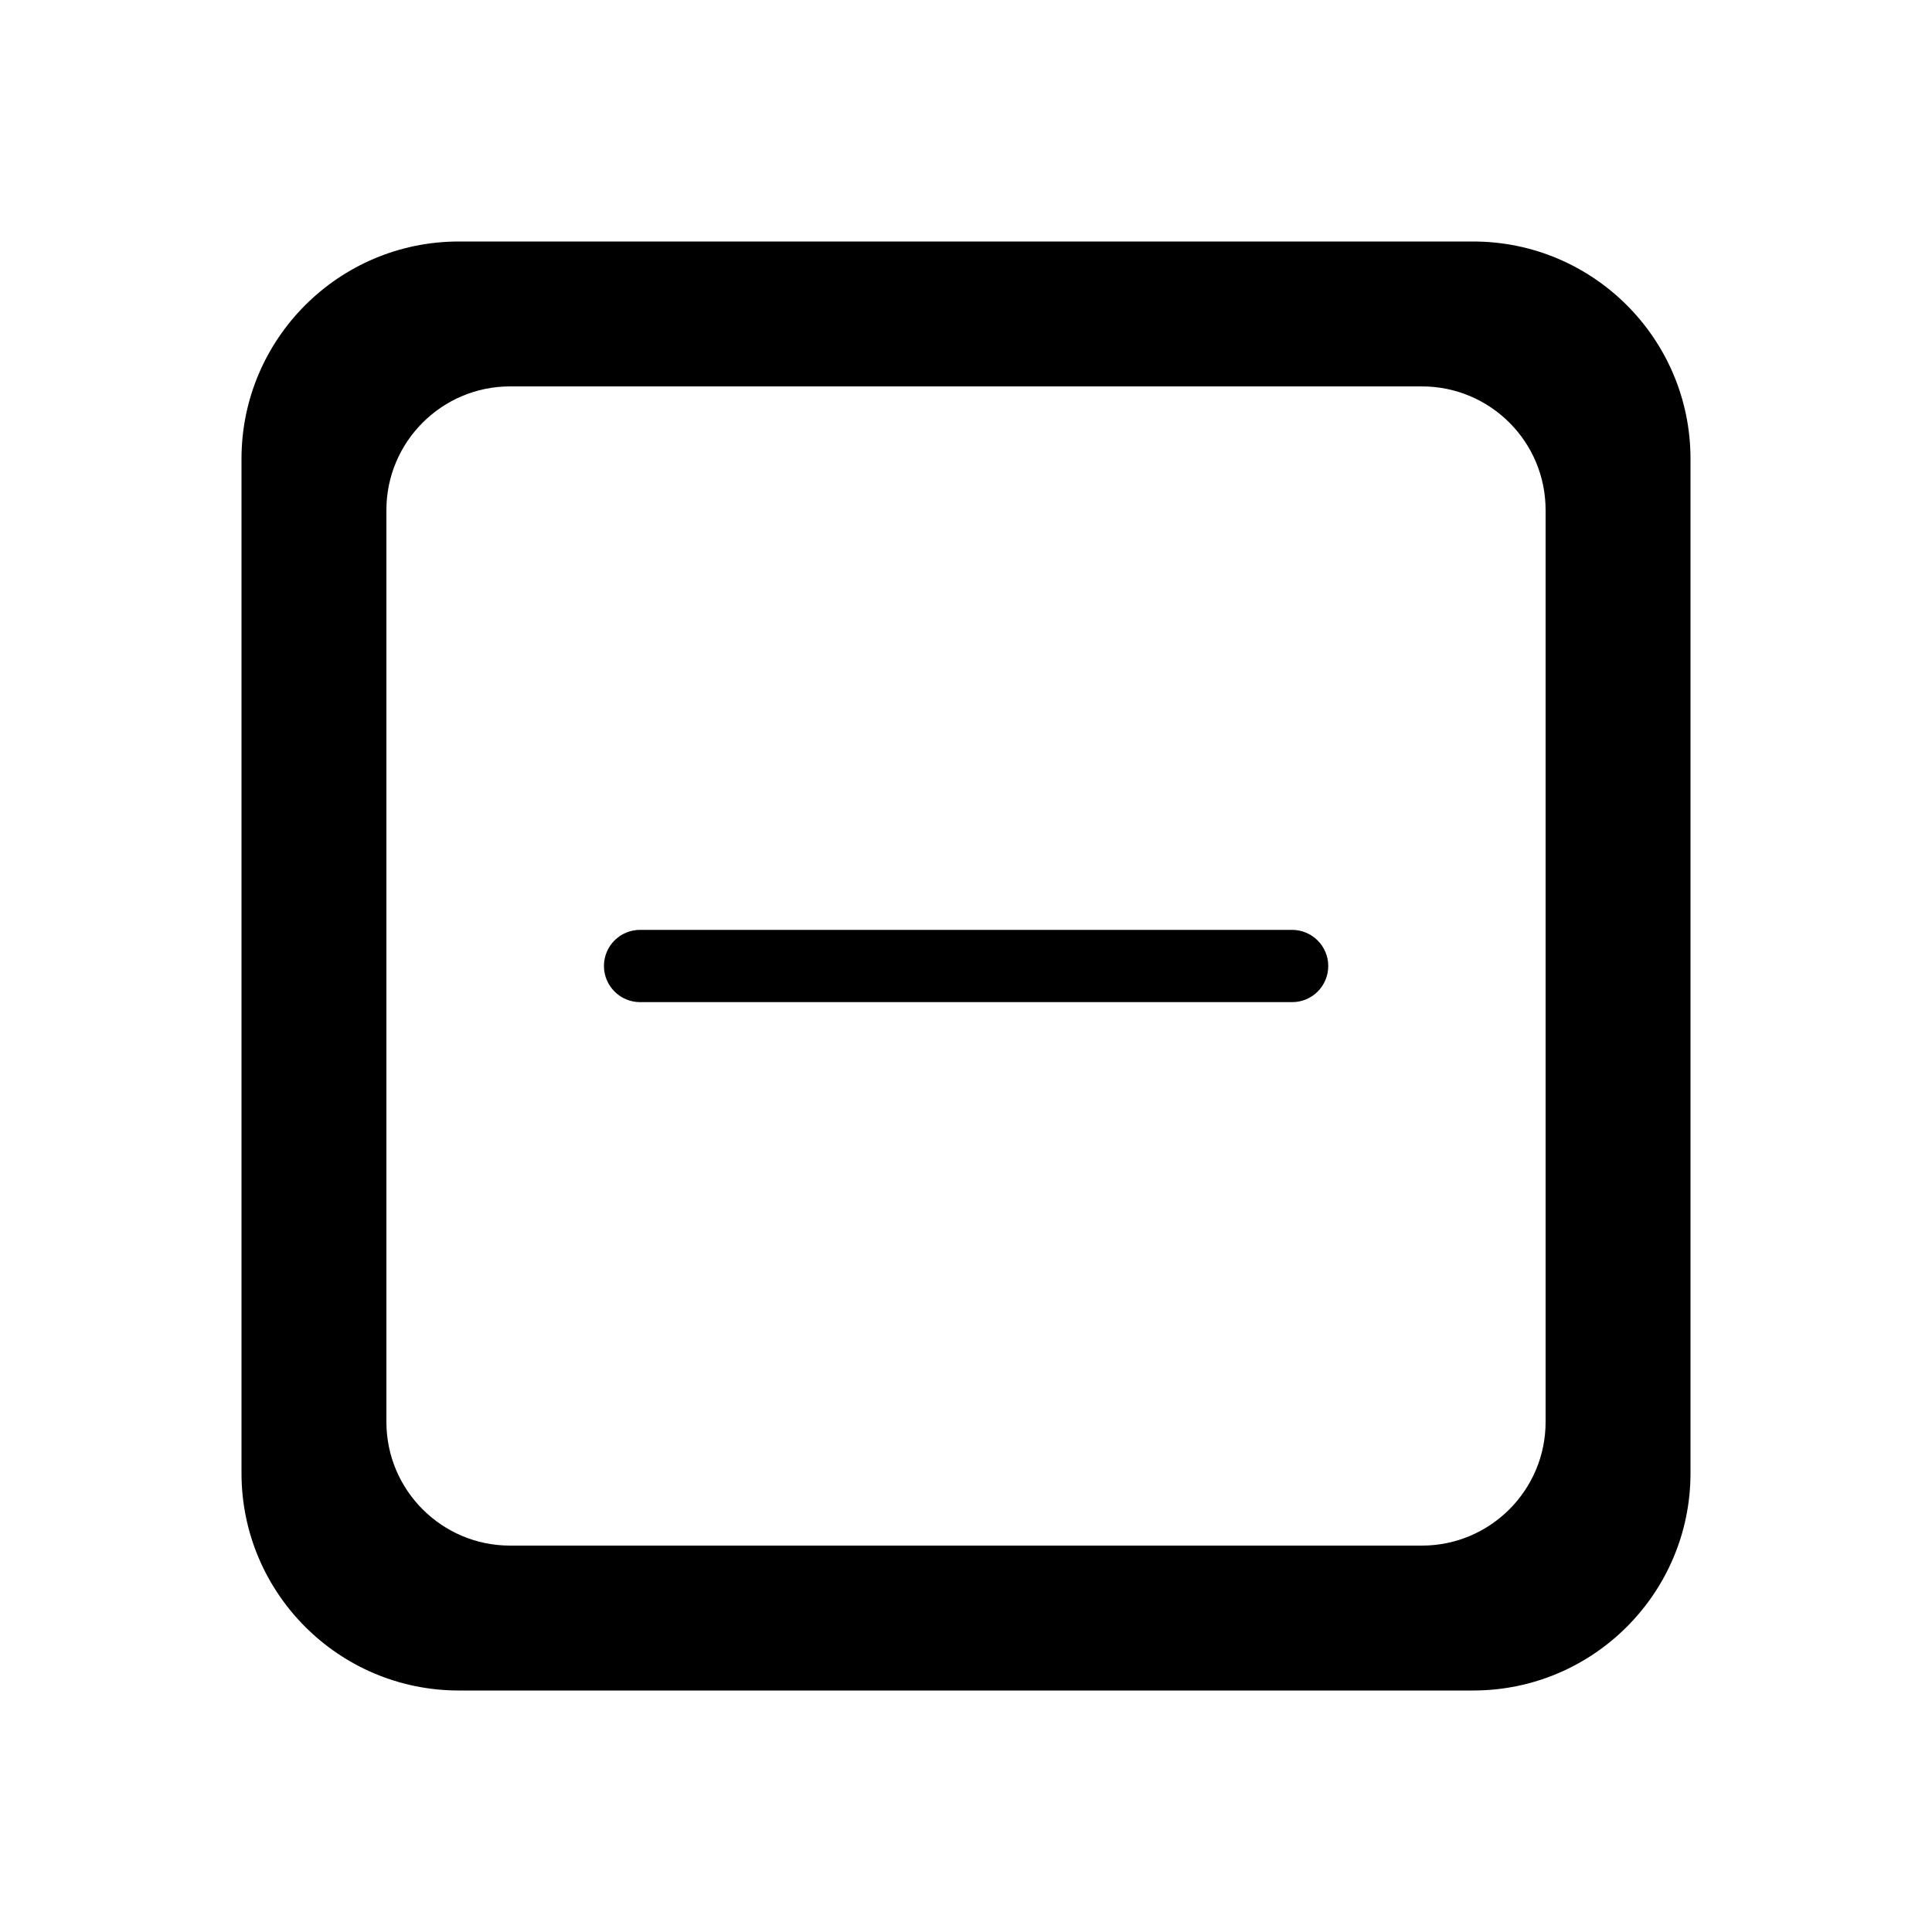 <?xml version="1.0" encoding="UTF-8"?>
<svg id="Layer_1" data-name="Layer 1" xmlns="http://www.w3.org/2000/svg" viewBox="0 0 100 100">
  <defs>
    <style>
      .cls-1 {
        fill: #000;
        stroke-width: 0px;
      }
    </style>
  </defs>
  <path class="cls-1" d="M76.25,12.5H23.75c-6.21,0-11.25,5.04-11.25,11.25v52.5c0,6.21,5.04,11.25,11.25,11.25h52.5c6.21,0,11.25-5.04,11.25-11.25V23.75c0-6.21-5.04-11.25-11.25-11.25ZM80,73.6c0,3.53-2.87,6.4-6.4,6.4H26.4c-3.53,0-6.4-2.87-6.4-6.4V26.4c0-3.53,2.87-6.4,6.4-6.4h47.2c3.53,0,6.4,2.86,6.4,6.4v47.2Z"/>
  <path class="cls-1" d="M33.13,51.87h33.75c1.04,0,1.87-.84,1.87-1.87s-.84-1.87-1.87-1.87h-33.75c-1.04,0-1.87.84-1.87,1.87s.84,1.87,1.87,1.87Z"/>
</svg>